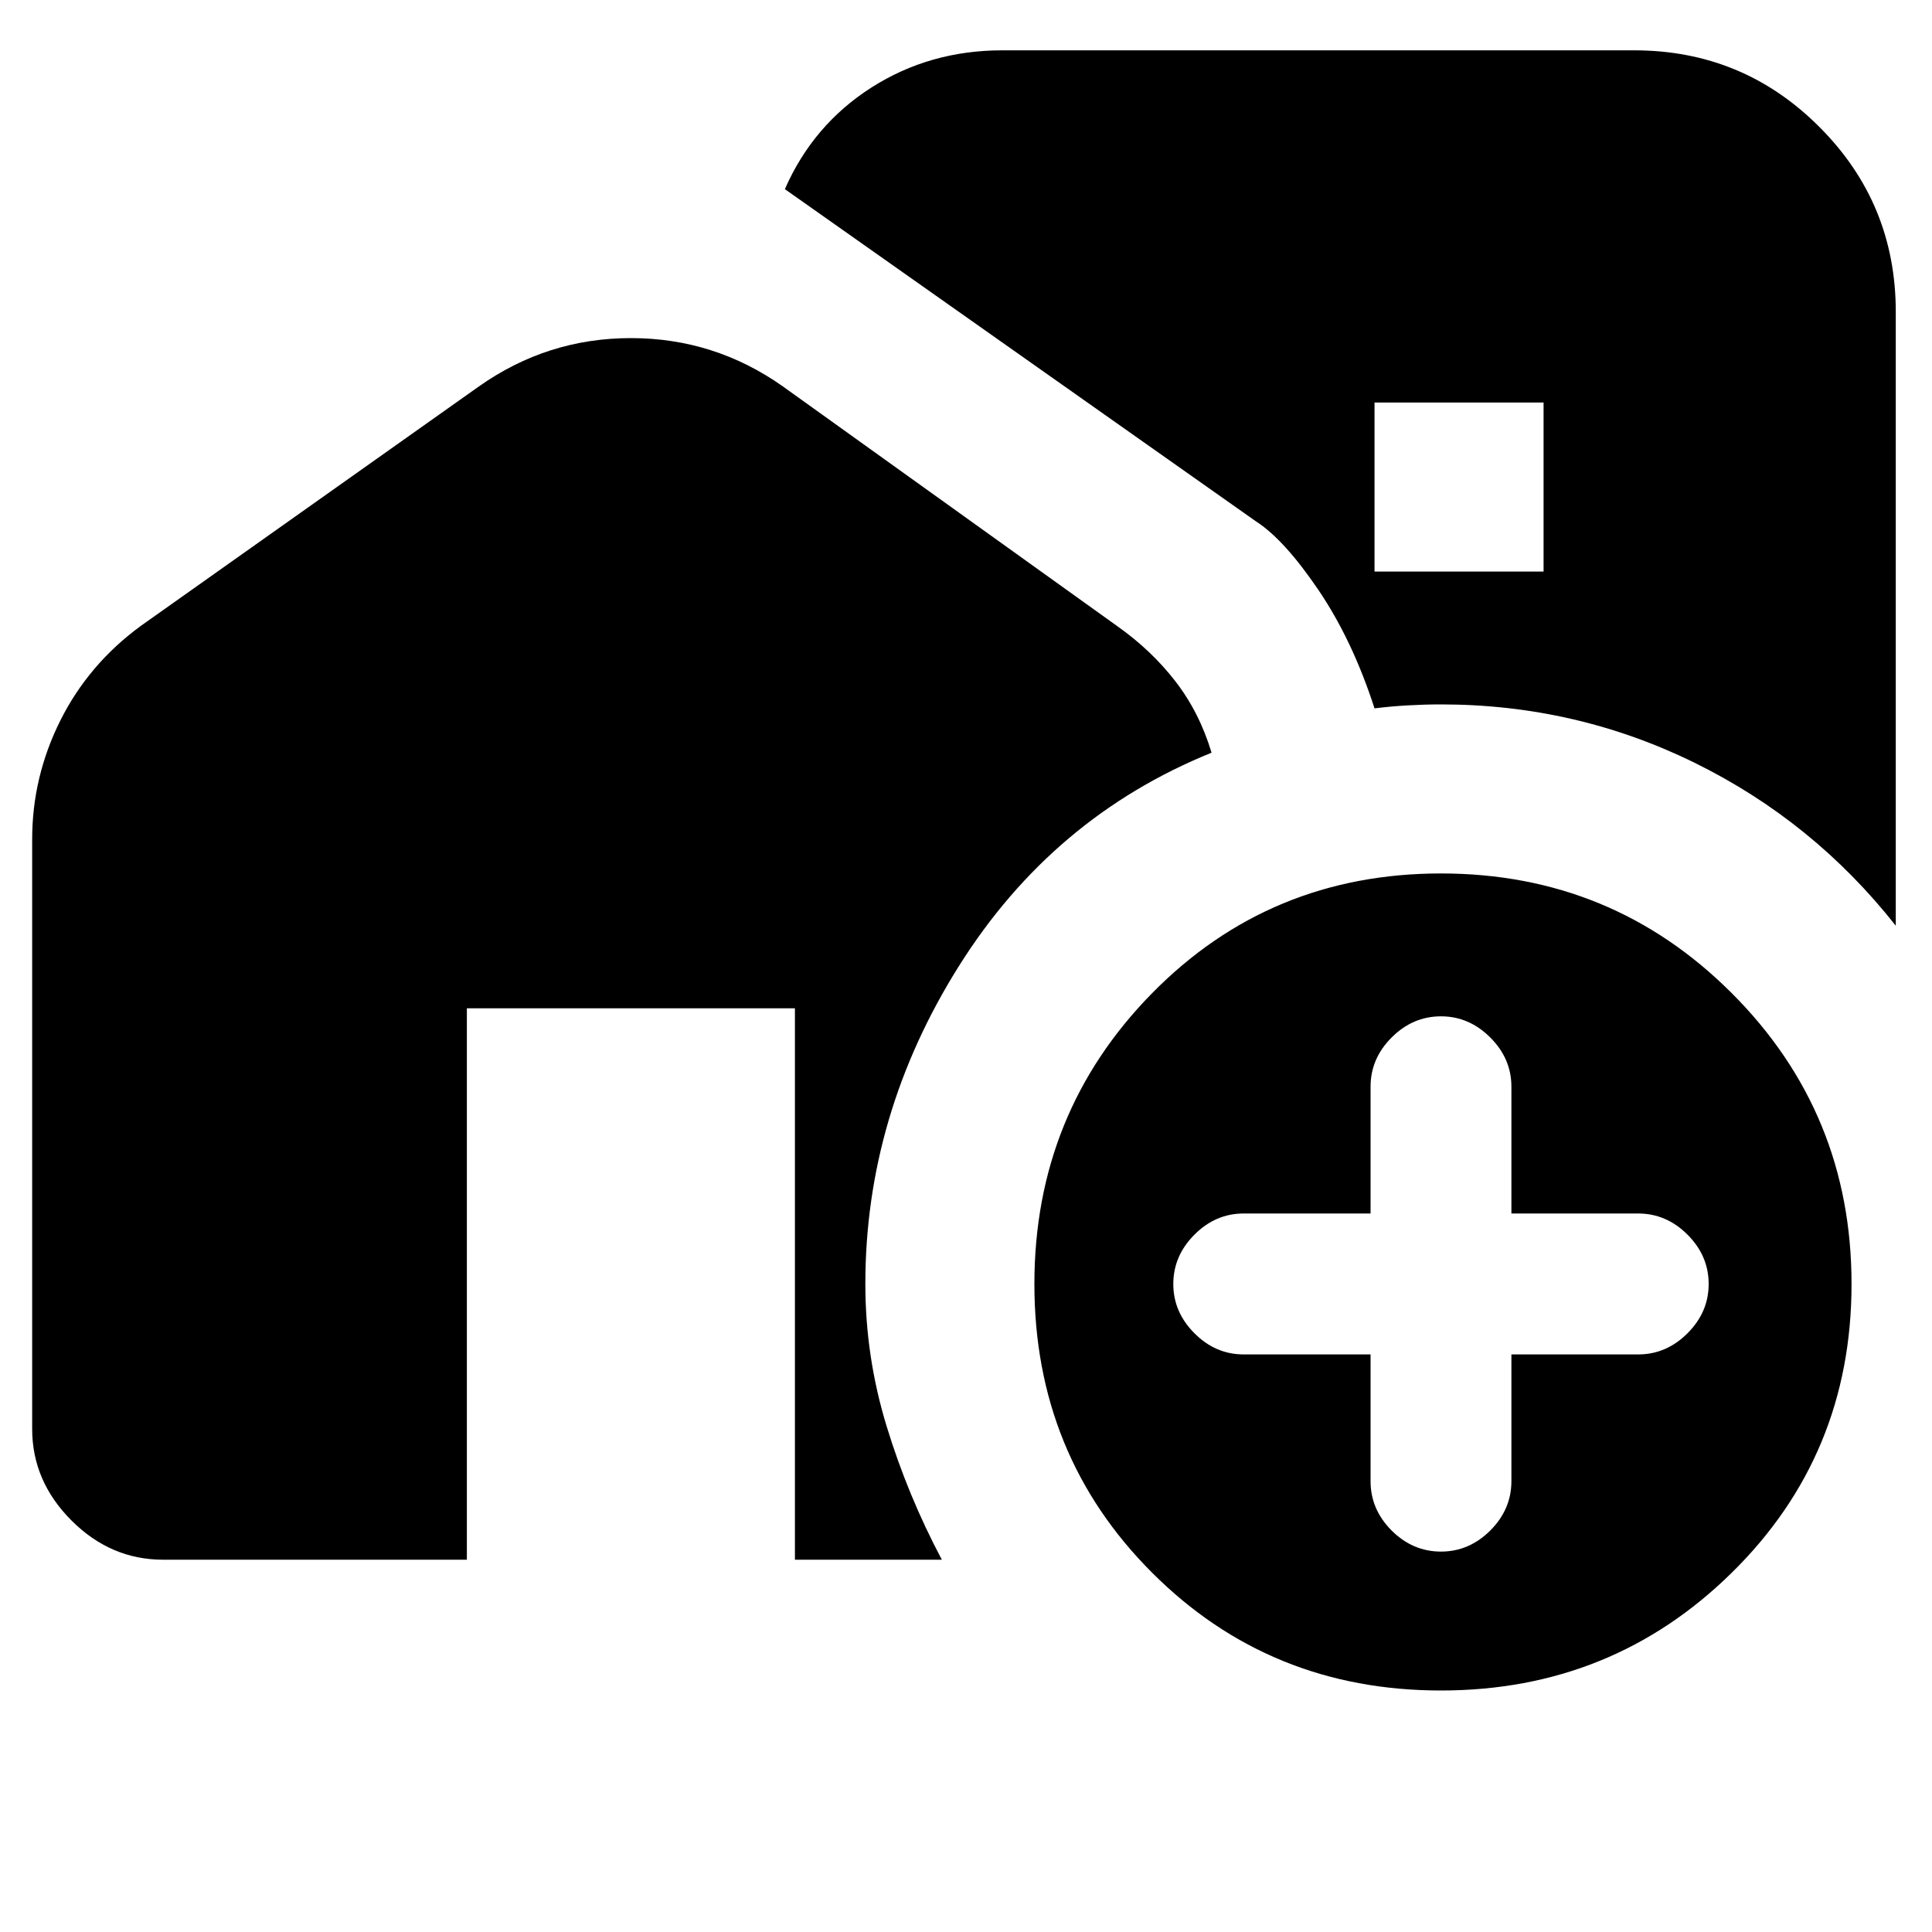 <svg xmlns="http://www.w3.org/2000/svg" height="20" width="20"><path d="M19.625 3.229v6.354q-.854-1.083-2.083-1.687-1.23-.604-2.625-.604-.167 0-.344.01-.177.01-.344.031-.229-.708-.583-1.229-.354-.521-.646-.708L8.125 1.958q.292-.666.896-1.052.604-.385 1.354-.385h6.542q1.125 0 1.916.792.792.791.792 1.916Zm-5.396 2.688h1.75v-1.75h-1.75Zm.688 11.583q-1.771 0-2.99-1.219-1.219-1.219-1.219-2.989 0-1.771 1.219-3.011 1.219-1.239 2.99-1.239 1.771 0 3.01 1.239 1.24 1.24 1.24 3.011 0 1.77-1.24 2.989-1.239 1.219-3.01 1.219Zm-.729-3.479v1.312q0 .292.218.511.219.218.511.218.291 0 .51-.218.219-.219.219-.511v-1.312h1.312q.292 0 .511-.219.219-.219.219-.51 0-.292-.219-.511-.219-.219-.511-.219h-1.312V11.25q0-.292-.219-.51-.219-.219-.51-.219-.292 0-.511.219-.218.218-.218.51v1.312h-1.313q-.292 0-.51.219-.219.219-.219.511 0 .291.219.51.218.219.51.219Zm-13.855.771V8.688q0-.646.292-1.23.292-.583.833-.979L4.958 4q.709-.5 1.573-.5.865 0 1.573.5l3.458 2.479q.355.25.605.573.25.323.375.74-1.646.666-2.615 2.208-.969 1.542-.969 3.292 0 .75.219 1.468.219.719.573 1.386H8.229v-5.708H4.833v5.708H1.688q-.542 0-.948-.406-.407-.407-.407-.948Z"/></svg>